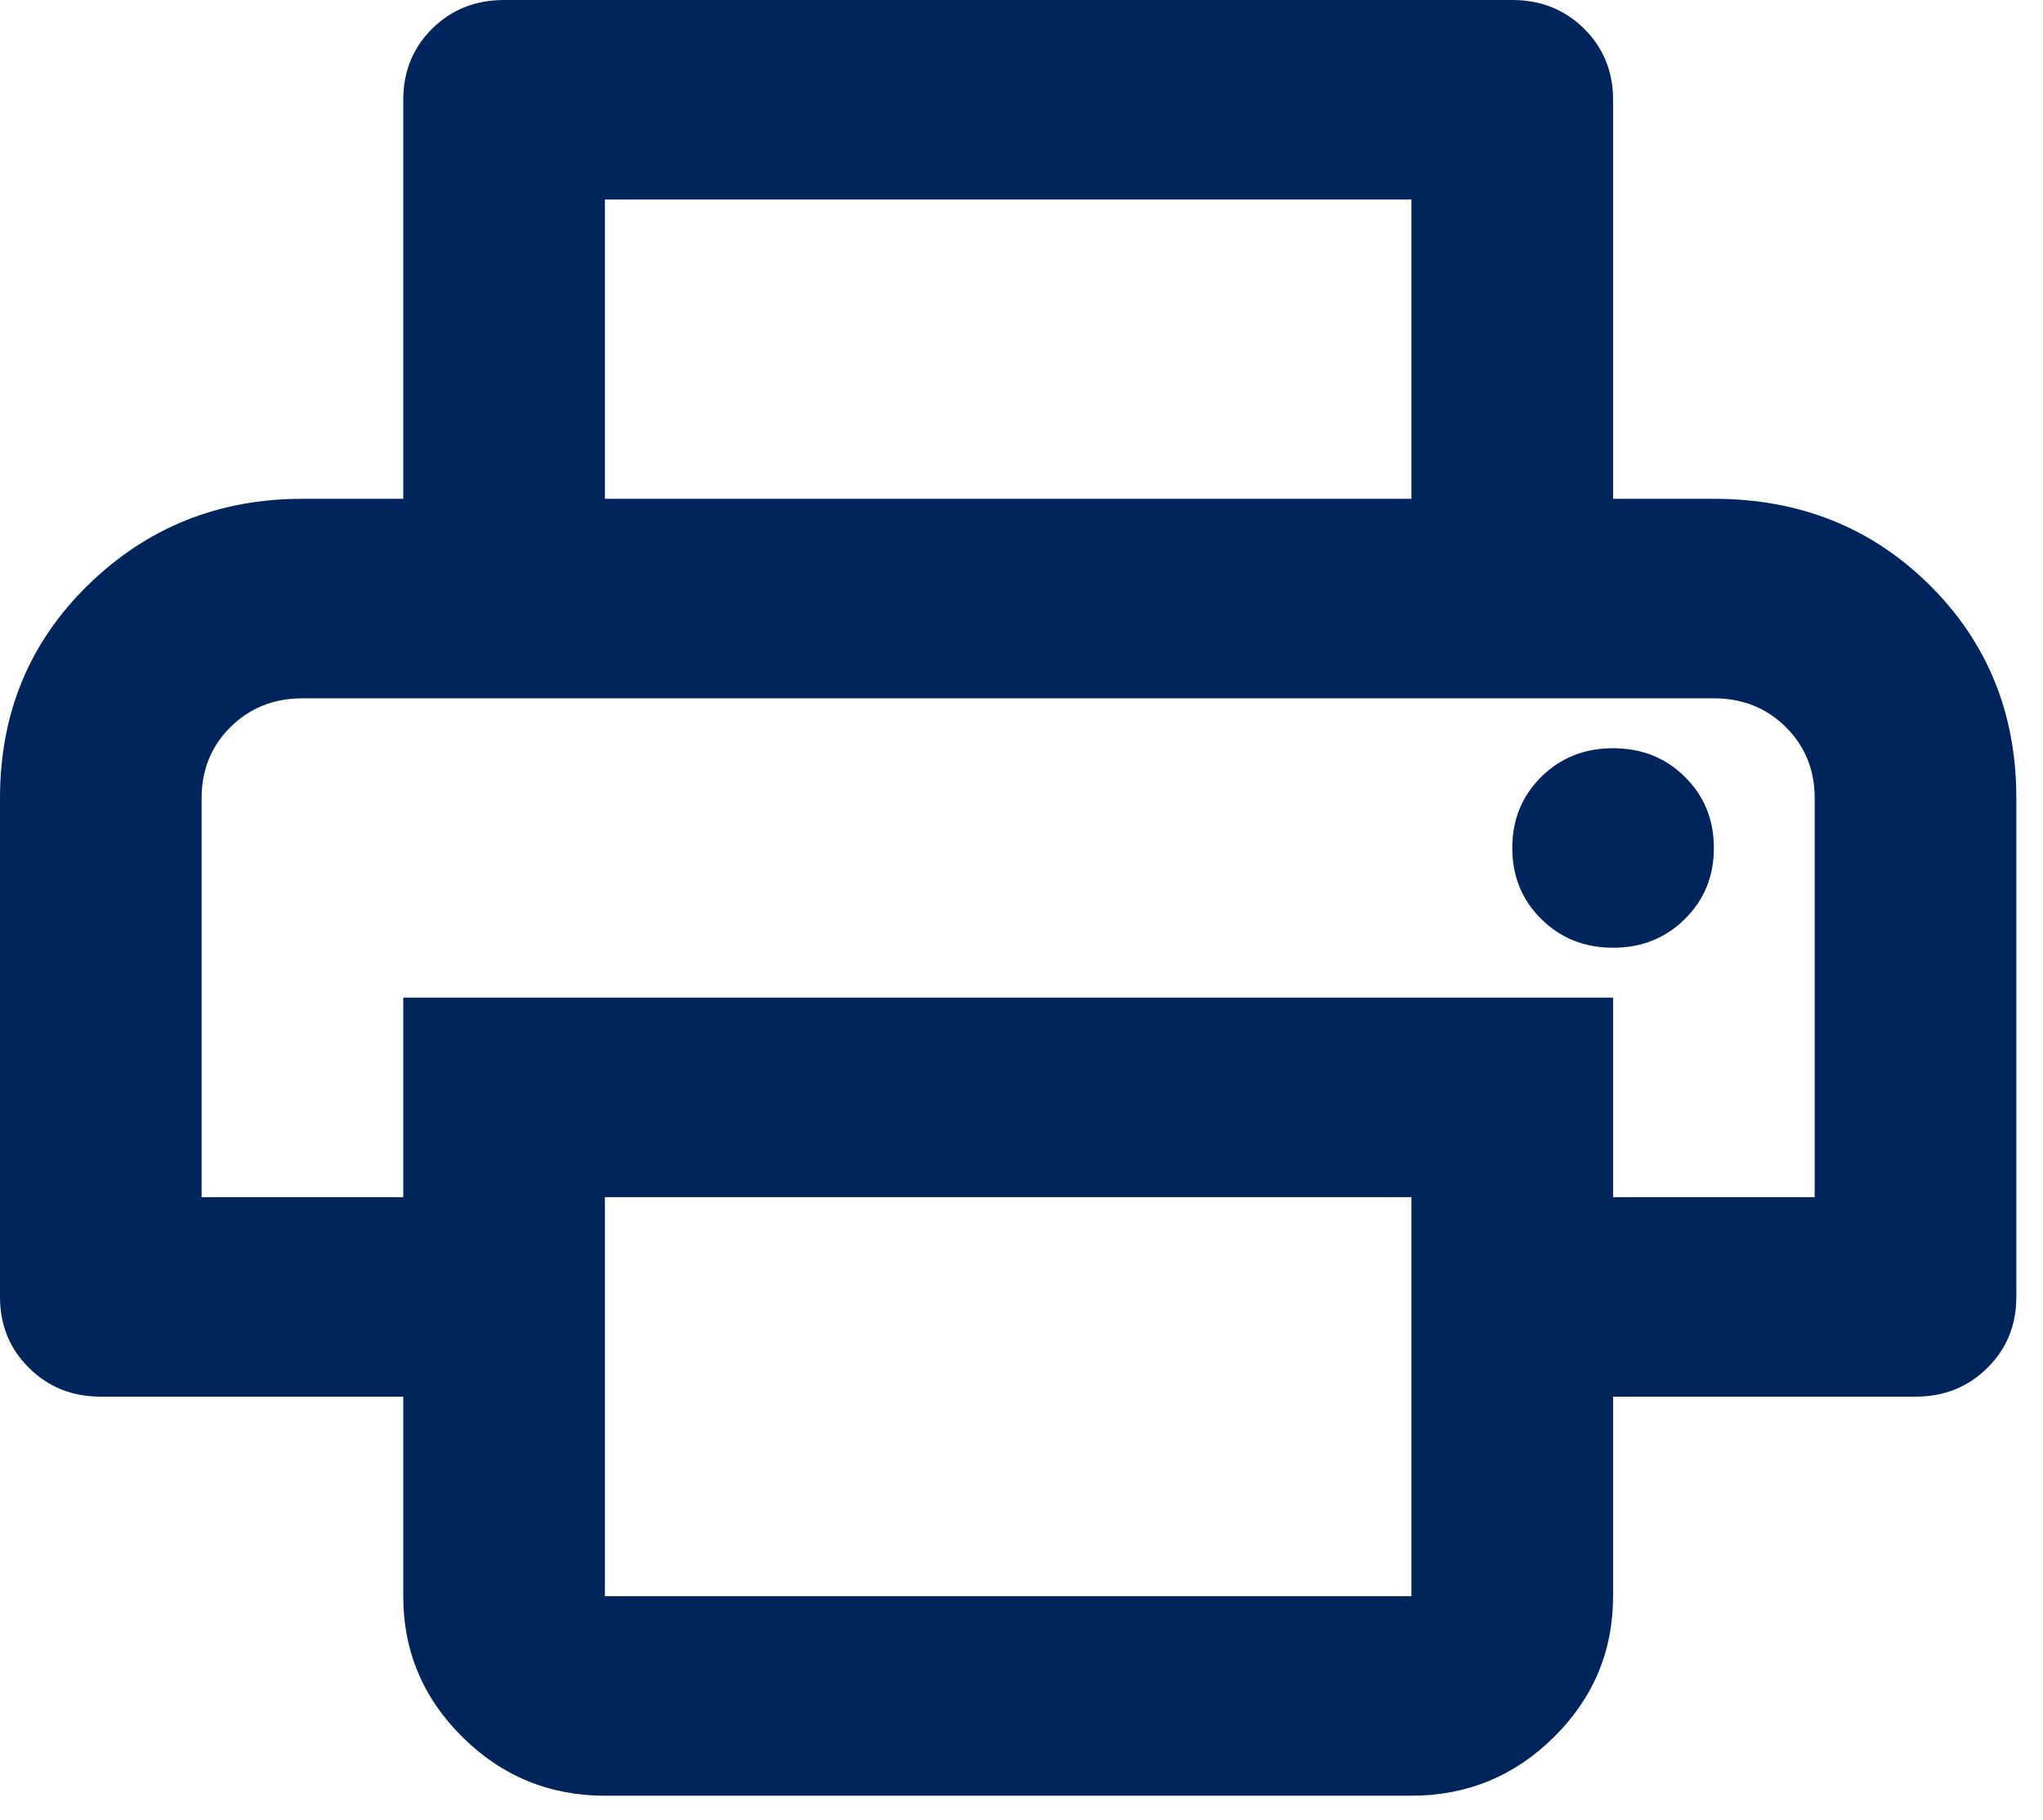 <svg width="64" height="57" viewBox="0 0 64 57" fill="none" xmlns="http://www.w3.org/2000/svg">
<path d="M44.215 15.625V6.25H18.95V15.625H12.633V3.125C12.633 2.24 12.935 1.497 13.539 0.897C14.146 0.299 14.896 0 15.791 0H47.374C48.269 0 49.018 0.299 49.622 0.897C50.229 1.497 50.532 2.24 50.532 3.125V15.625H44.215ZM6.316 21.875H56.848H12.633H6.316ZM50.532 29.688C51.427 29.688 52.176 29.387 52.781 28.788C53.387 28.19 53.69 27.448 53.69 26.562C53.69 25.677 53.387 24.934 52.781 24.334C52.176 23.736 51.427 23.438 50.532 23.438C49.637 23.438 48.888 23.736 48.283 24.334C47.677 24.934 47.374 25.677 47.374 26.562C47.374 27.448 47.677 28.19 48.283 28.788C48.888 29.387 49.637 29.688 50.532 29.688ZM18.95 50H44.215V37.5H18.95V50ZM18.95 56.25C17.212 56.25 15.726 55.639 14.49 54.416C13.252 53.191 12.633 51.719 12.633 50V43.75H3.158C2.263 43.75 1.514 43.45 0.91 42.85C0.303 42.252 0 41.51 0 40.625V25C0 22.344 0.921 20.118 2.763 18.322C4.606 16.524 6.843 15.625 9.475 15.625H53.69C56.375 15.625 58.626 16.524 60.443 18.322C62.257 20.118 63.165 22.344 63.165 25V40.625C63.165 41.51 62.862 42.252 62.255 42.85C61.651 43.45 60.901 43.75 60.007 43.75H50.532V50C50.532 51.719 49.914 53.191 48.678 54.416C47.44 55.639 45.953 56.25 44.215 56.25H18.95ZM56.848 37.5V25C56.848 24.115 56.545 23.372 55.939 22.772C55.335 22.174 54.585 21.875 53.69 21.875H9.475C8.58 21.875 7.829 22.174 7.223 22.772C6.619 23.372 6.316 24.115 6.316 25V37.5H12.633V31.25H50.532V37.5H56.848Z" fill="#00255C"/>
</svg>
